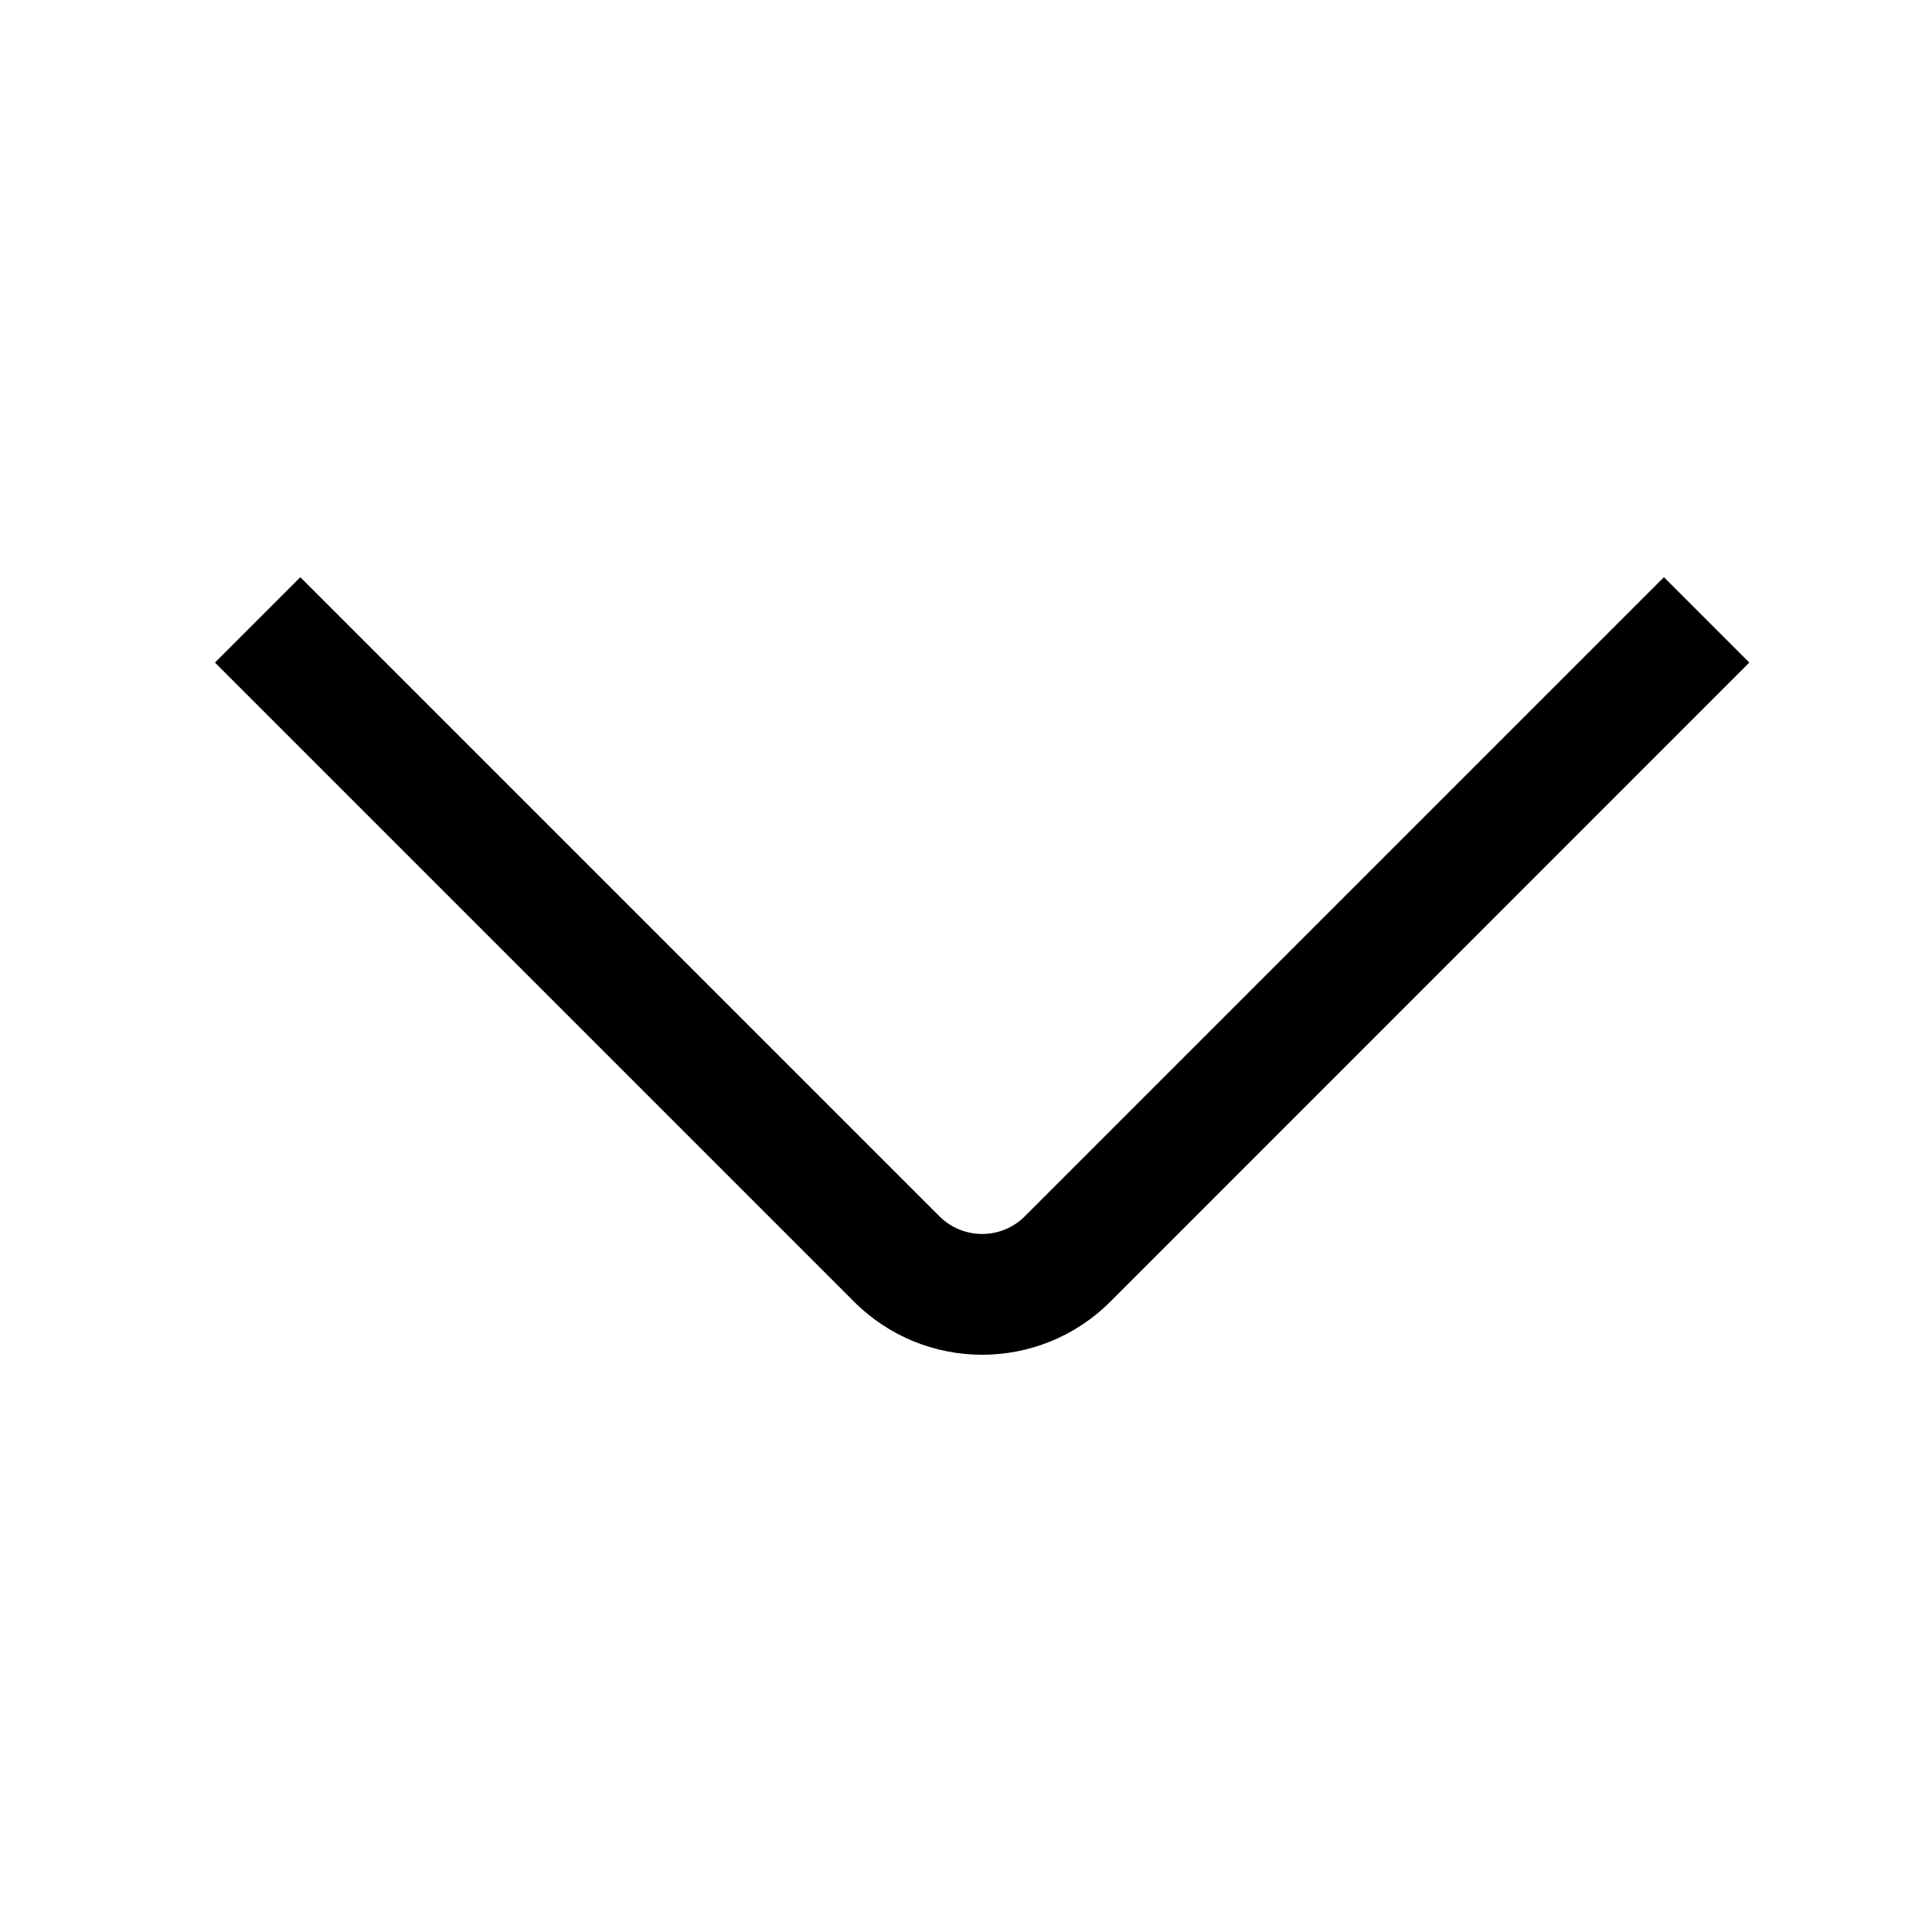 <svg width="16" height="16" viewBox="0 0 16 16" fill="none" xmlns="http://www.w3.org/2000/svg">
<path fill-rule="evenodd" clip-rule="evenodd" d="M7.073 10.78L1.78 5.487L2.487 4.78L7.78 10.073C7.976 10.268 8.292 10.268 8.487 10.073L13.78 4.78L14.487 5.487L9.195 10.78C8.609 11.366 7.659 11.366 7.073 10.78Z" fill="black"/>
</svg>
